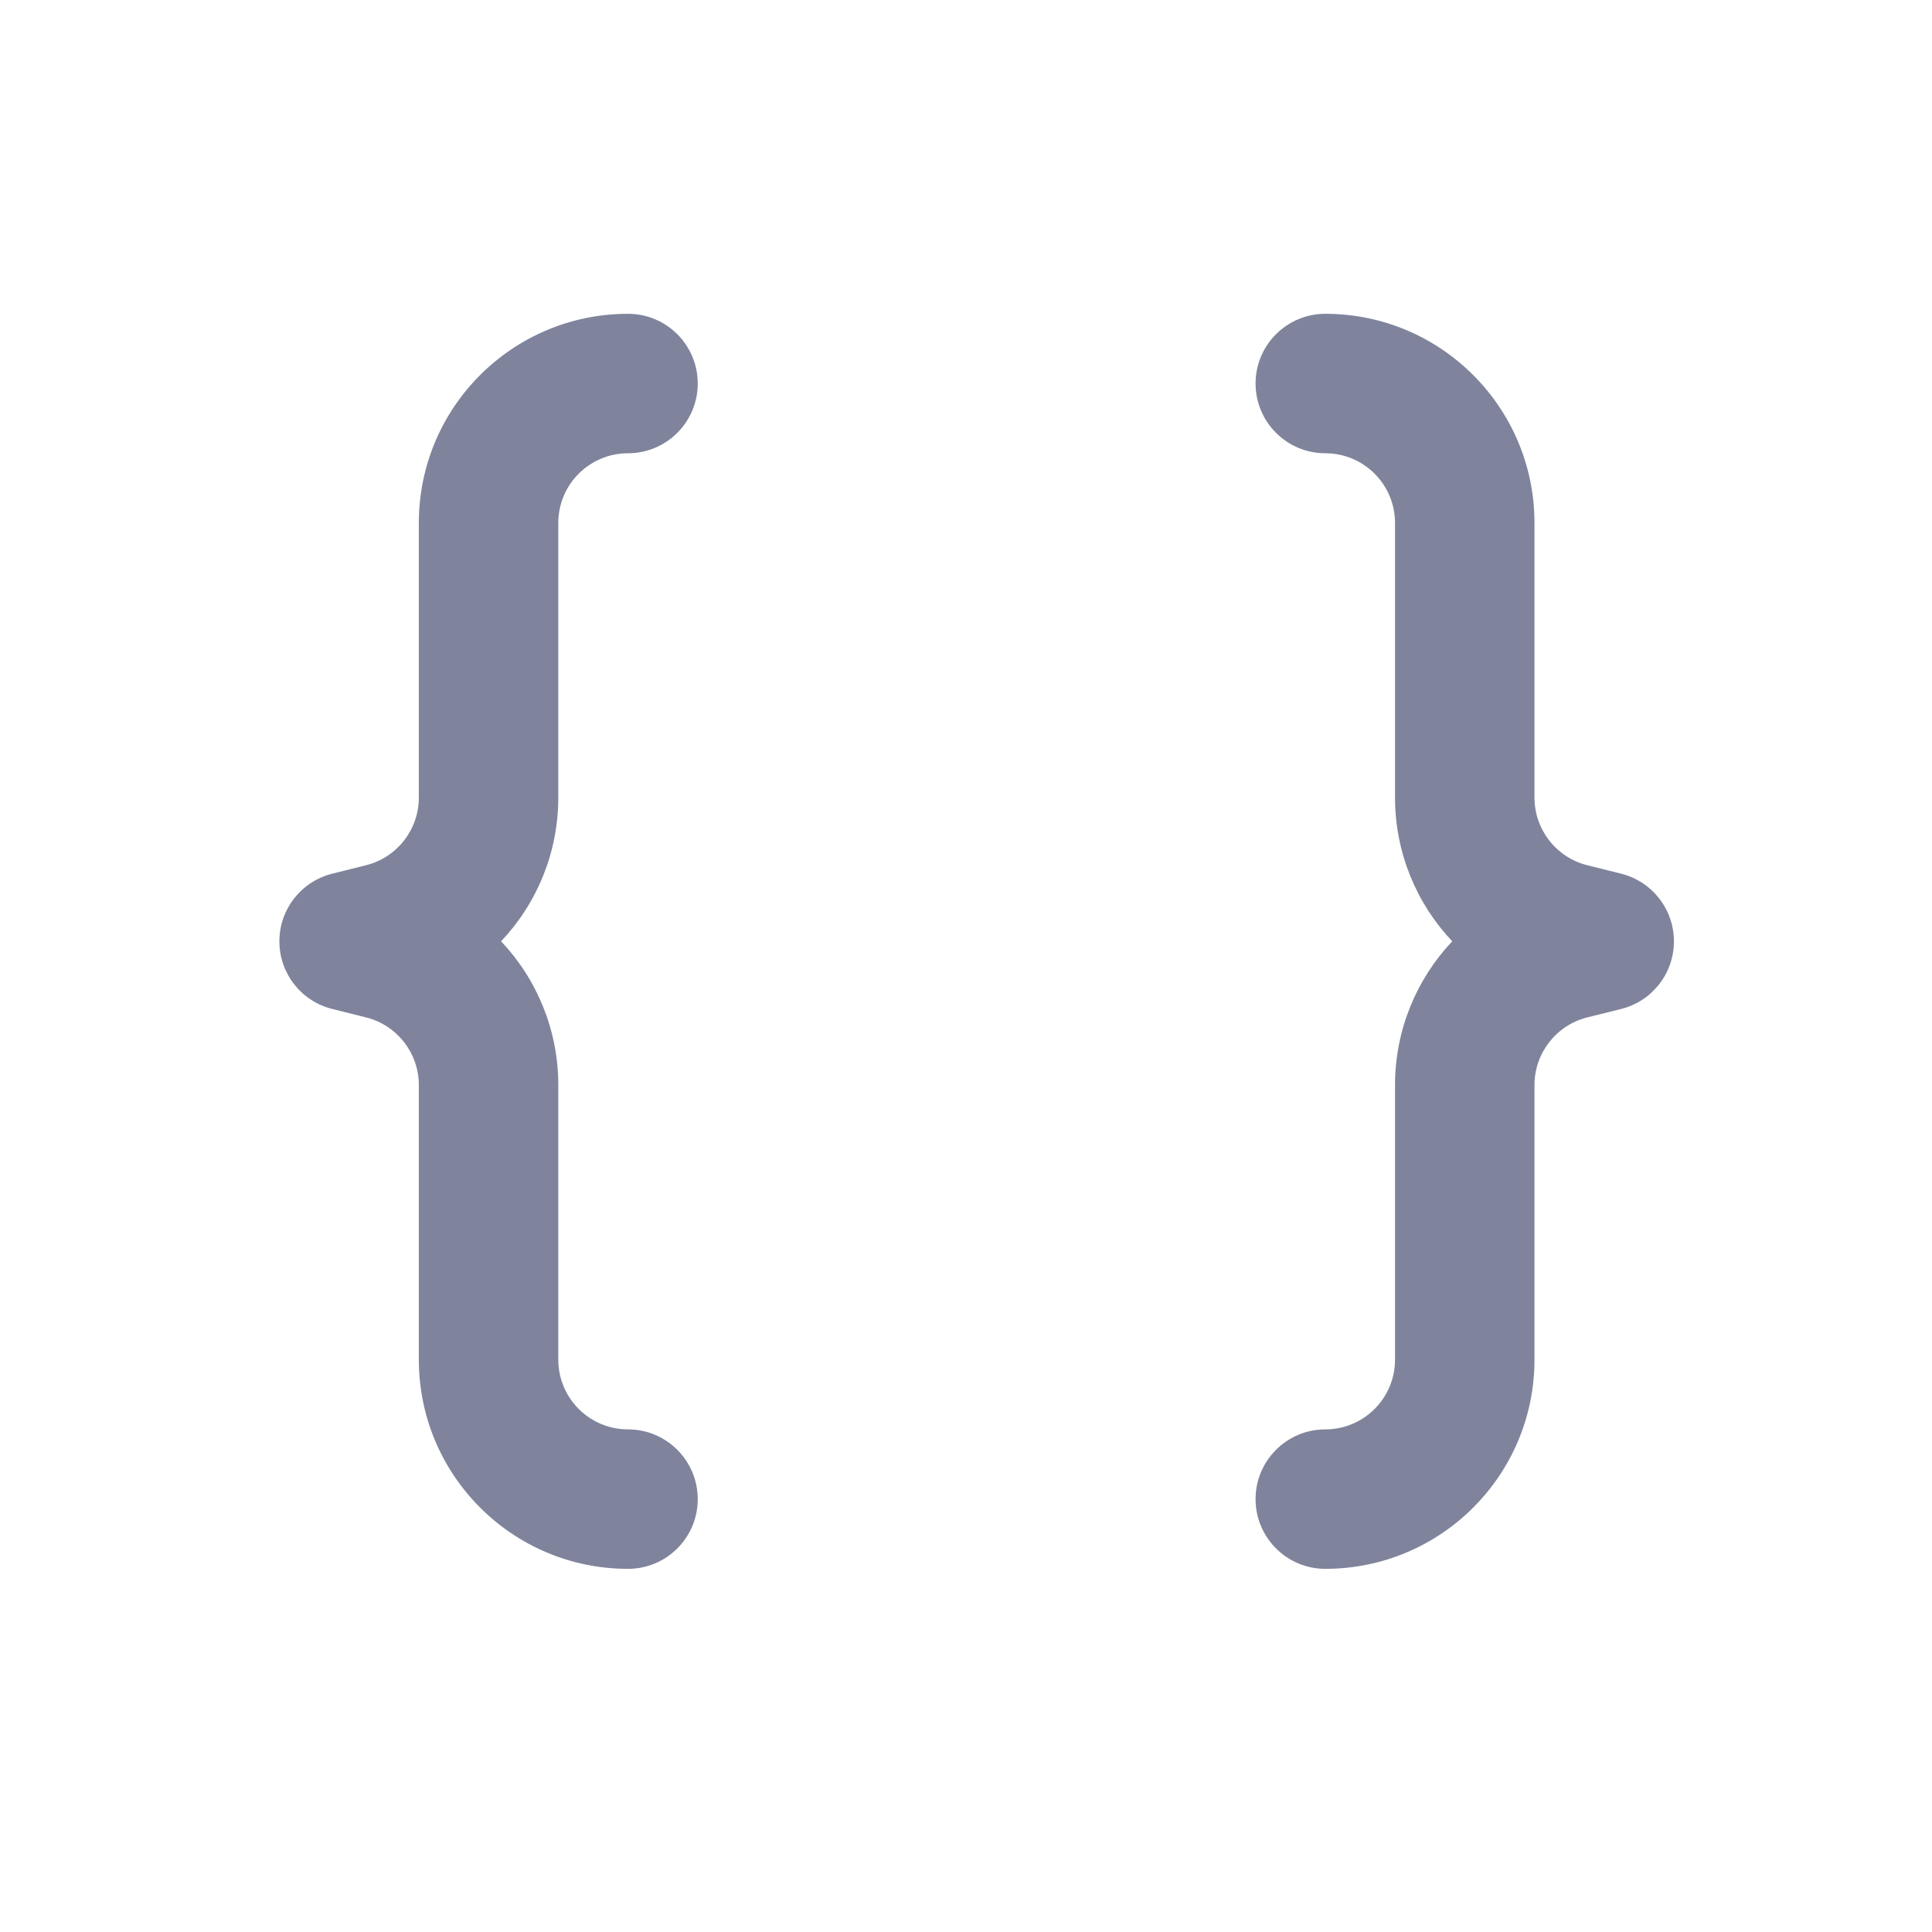 <svg width="33" height="33" viewBox="0 0 33 33" fill="none" xmlns="http://www.w3.org/2000/svg">
<path d="M7.154 8.933C7.154 6.959 8.754 5.36 10.727 5.36C11.385 5.36 11.918 5.893 11.918 6.551C11.918 7.208 11.385 7.742 10.727 7.742C10.07 7.742 9.536 8.275 9.536 8.933V13.623C9.536 14.562 9.171 15.432 8.559 16.078C9.171 16.725 9.536 17.595 9.536 18.534V23.224C9.536 23.882 10.07 24.415 10.727 24.415C11.385 24.415 11.918 24.949 11.918 25.606C11.918 26.264 11.385 26.797 10.727 26.797C8.754 26.797 7.154 25.198 7.154 23.224V18.534C7.154 17.987 6.782 17.511 6.252 17.378L5.675 17.234C5.144 17.102 4.772 16.625 4.772 16.078C4.772 15.532 5.144 15.056 5.675 14.923L6.252 14.779C6.782 14.646 7.154 14.17 7.154 13.623V8.933ZM26.21 8.933C26.21 6.959 24.61 5.36 22.637 5.36C21.98 5.36 21.446 5.893 21.446 6.551C21.446 7.208 21.98 7.742 22.637 7.742C23.295 7.742 23.828 8.275 23.828 8.933V13.623C23.828 14.562 24.194 15.432 24.805 16.078C24.194 16.725 23.828 17.595 23.828 18.534V23.224C23.828 23.882 23.295 24.415 22.637 24.415C21.98 24.415 21.446 24.949 21.446 25.606C21.446 26.264 21.98 26.797 22.637 26.797C24.61 26.797 26.21 25.198 26.21 23.224V18.534C26.21 17.987 26.582 17.511 27.112 17.378L27.69 17.234C28.22 17.102 28.592 16.625 28.592 16.078C28.592 15.532 28.22 15.056 27.69 14.923L27.112 14.779C26.582 14.646 26.21 14.17 26.21 13.623V8.933Z" fill="#7F849C"/>
</svg>
